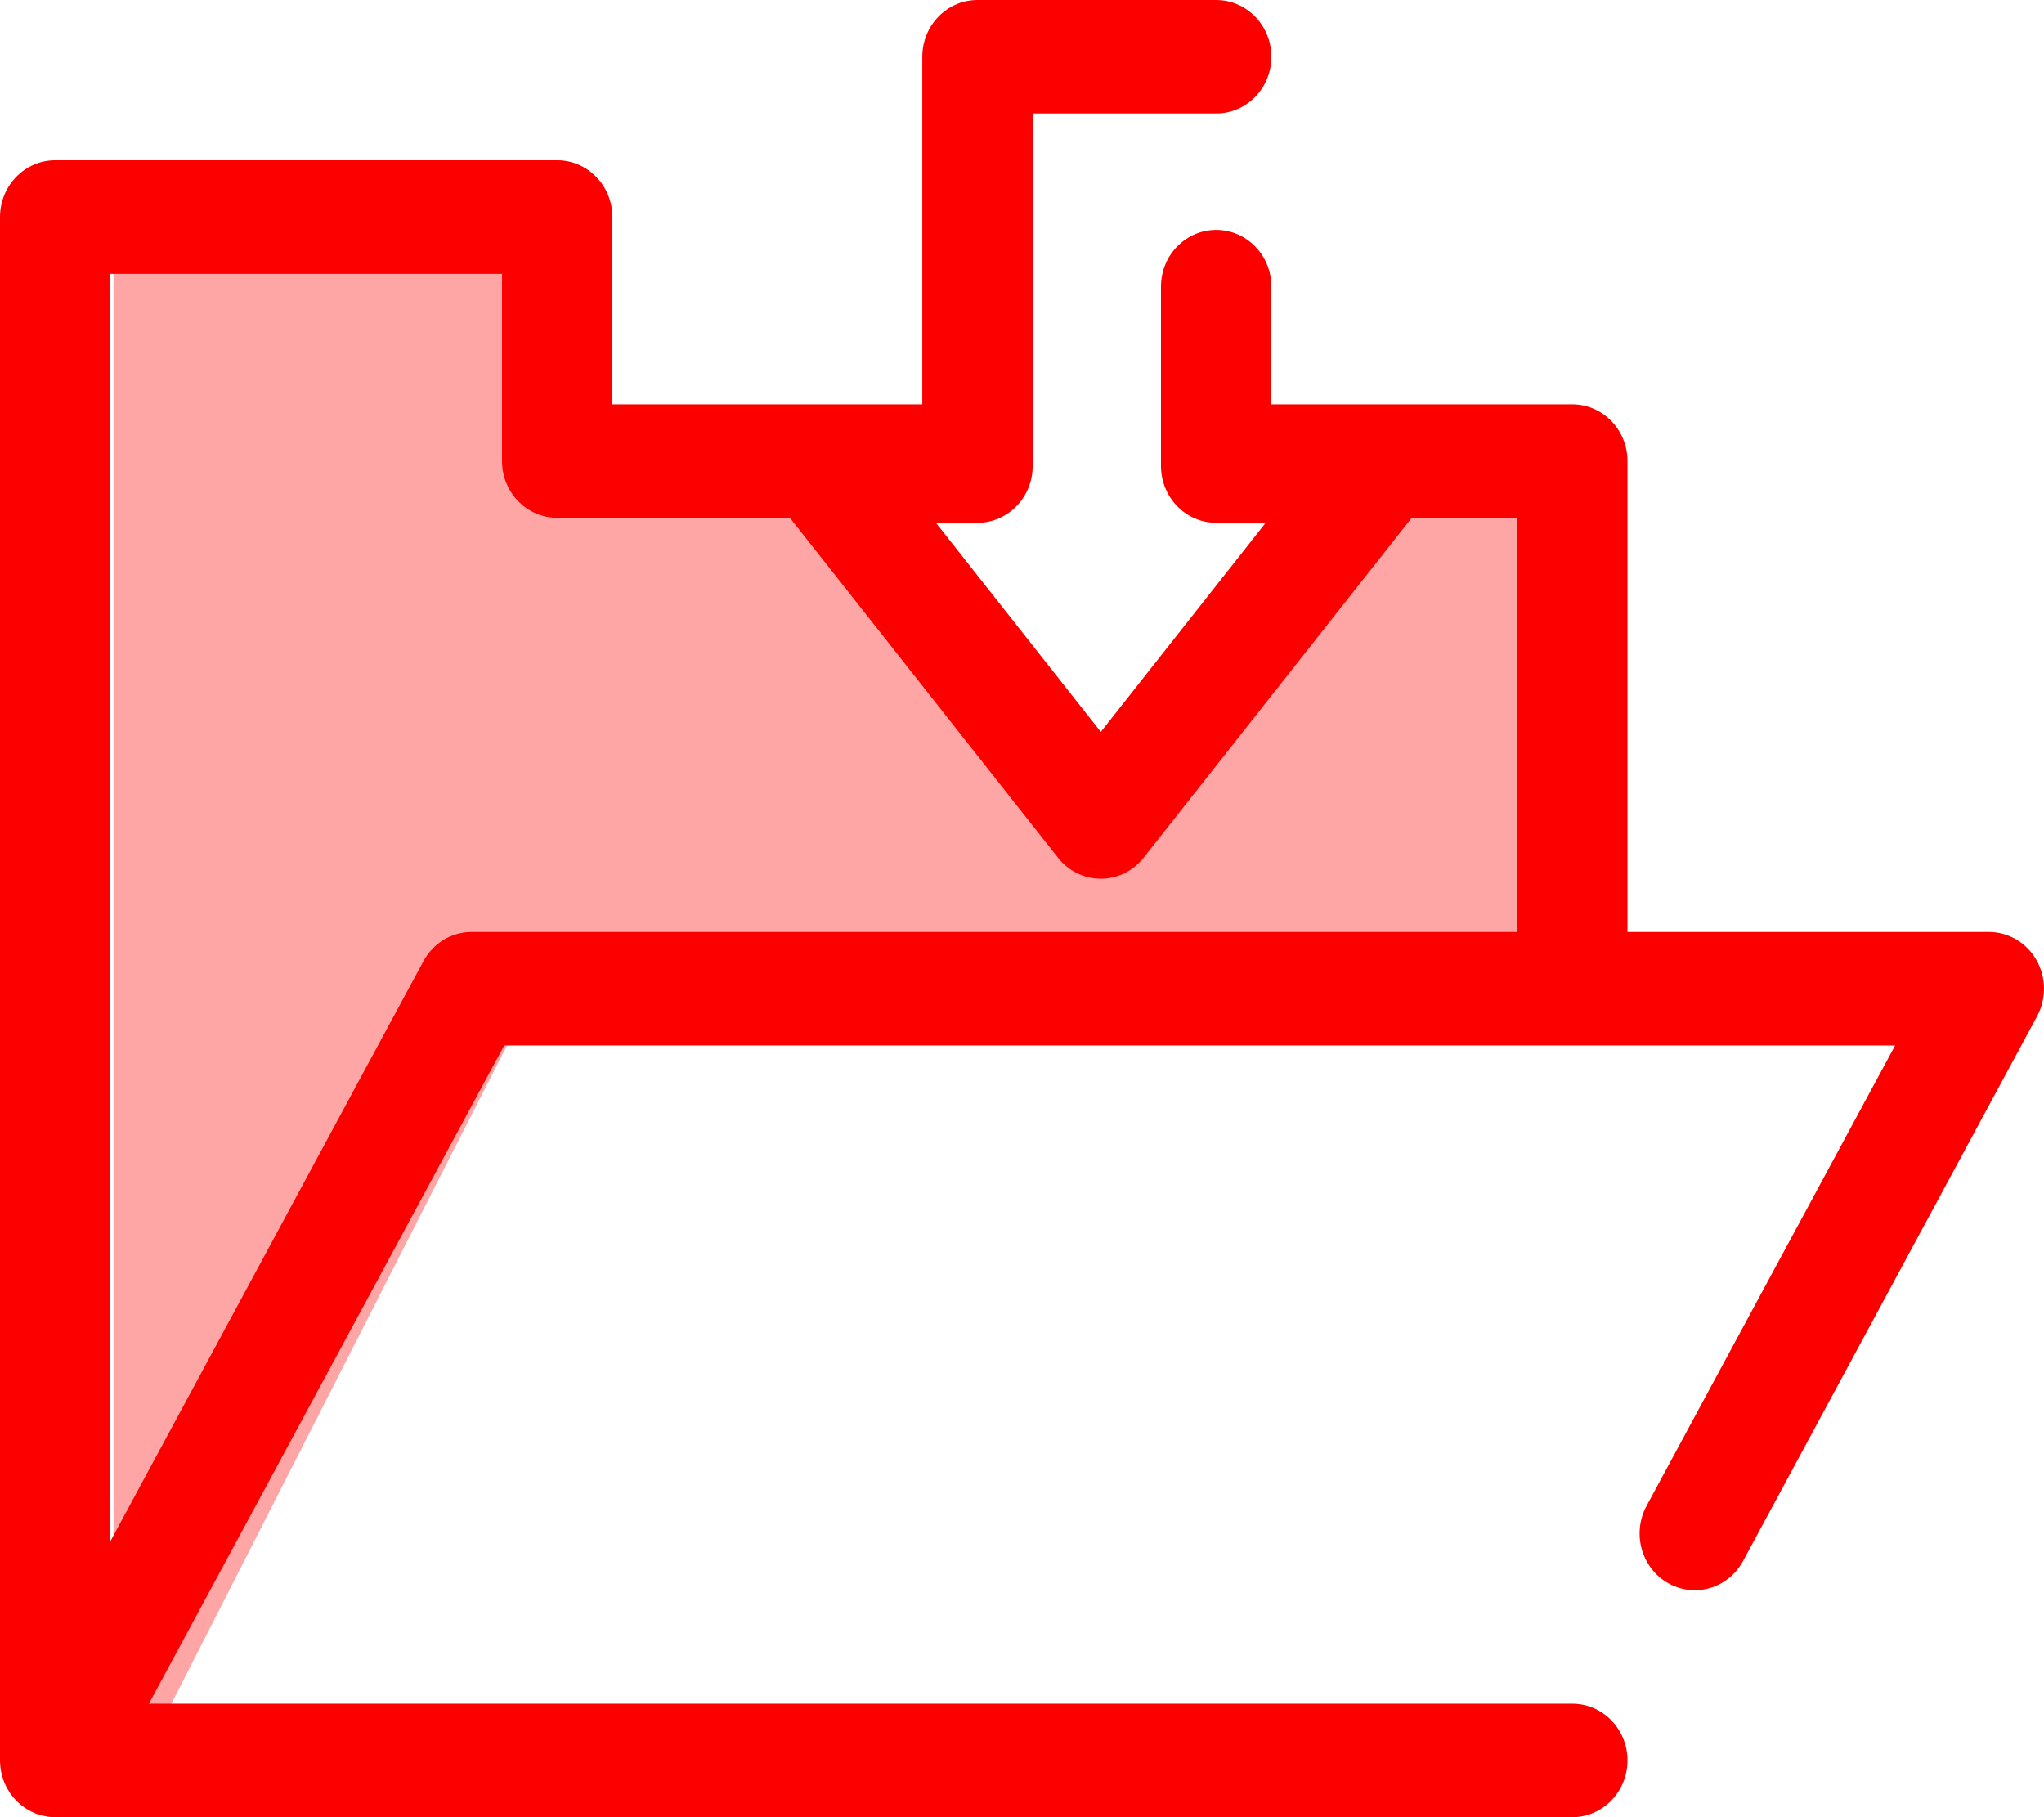 <?xml version="1.0" encoding="UTF-8"?>
<svg width="18px" height="16px" viewBox="0 0 18 16" version="1.1" xmlns="http://www.w3.org/2000/svg" xmlns:xlink="http://www.w3.org/1999/xlink">
    <!-- Generator: Sketch 52.5 (67469) - http://www.bohemiancoding.com/sketch -->
    <title>profolio-icon</title>
    <desc>Created with Sketch.</desc>
    <g id="Page-1" stroke="none" stroke-width="1" fill="none" fill-rule="evenodd">
        <g id="profolio-icon" fill="#fc0000">
            <polygon id="Path" fill-opacity="0.354" points="10.949 4.213 10.949 4.259 12.365 4.259 9.96 7.487 7.555 4.259 8.903 4.259 8.903 4.213 5.302 4.213 5.302 2 1 2 1 16 4.569 9 14 9 14 4.213"></polygon>
            <path d="M17.933,8.452 C17.846,8.3 17.686,8.206 17.514,8.206 L14.332,8.206 L14.332,4.06 C14.332,3.784 14.114,3.56 13.846,3.56 L11.196,3.56 L11.196,2.523 C11.196,2.247 10.978,2.024 10.71,2.024 C10.442,2.024 10.224,2.247 10.224,2.523 L10.224,4.06 L10.224,4.103 C10.224,4.379 10.442,4.603 10.71,4.603 L11.146,4.603 L9.694,6.444 L8.242,4.603 L8.608,4.603 C8.876,4.603 9.094,4.379 9.094,4.103 L9.094,4.06 L9.094,0.999 L10.71,0.999 C10.978,0.999 11.196,0.776 11.196,0.5 C11.196,0.224 10.978,0 10.71,0 L8.608,0 C8.339,0 8.122,0.224 8.122,0.5 L8.122,3.56 L5.393,3.56 L5.393,1.911 C5.393,1.635 5.175,1.411 4.907,1.411 L0.486,1.411 C0.218,1.411 0,1.635 0,1.911 L0,15.5 C0,15.502 0,15.503 0,15.504 C0,15.507 0,15.51 0,15.513 C0.001,15.53 0.002,15.547 0.004,15.563 C0.005,15.567 0.005,15.571 0.006,15.575 C0.008,15.594 0.012,15.613 0.017,15.631 C0.018,15.634 0.019,15.637 0.02,15.64 C0.024,15.657 0.03,15.673 0.036,15.689 C0.037,15.692 0.038,15.695 0.039,15.697 C0.047,15.715 0.055,15.732 0.065,15.749 C0.065,15.75 0.066,15.752 0.067,15.754 C0.068,15.756 0.07,15.757 0.071,15.759 C0.08,15.776 0.091,15.792 0.102,15.807 C0.103,15.809 0.105,15.81 0.106,15.811 C0.117,15.825 0.128,15.839 0.14,15.851 C0.143,15.854 0.146,15.857 0.149,15.86 C0.162,15.873 0.175,15.885 0.19,15.896 C0.193,15.899 0.195,15.9 0.198,15.902 C0.211,15.913 0.226,15.922 0.24,15.931 C0.242,15.932 0.244,15.934 0.247,15.935 C0.263,15.944 0.279,15.953 0.296,15.96 C0.3,15.962 0.304,15.963 0.307,15.965 C0.323,15.971 0.339,15.977 0.355,15.981 C0.357,15.982 0.359,15.983 0.362,15.983 C0.362,15.984 0.363,15.984 0.364,15.984 C0.375,15.987 0.387,15.989 0.398,15.991 C0.407,15.992 0.415,15.995 0.423,15.996 C0.444,15.998 0.465,16 0.486,16 C0.486,16 0.486,16 0.487,16 L13.846,16 C14.114,16 14.332,15.776 14.332,15.5 C14.332,15.224 14.114,15.001 13.846,15.001 L1.311,15.001 L4.44,9.205 L13.846,9.205 L16.689,9.205 L14.5,13.259 C14.37,13.501 14.454,13.805 14.689,13.939 C14.924,14.073 15.219,13.986 15.35,13.744 L17.939,8.948 C18.022,8.793 18.02,8.605 17.933,8.452 Z M4.154,8.206 C3.977,8.206 3.815,8.304 3.729,8.463 L0.972,13.571 L0.972,2.411 L4.421,2.411 L4.421,4.06 C4.421,4.335 4.639,4.559 4.907,4.559 L6.956,4.559 L9.317,7.552 C9.409,7.669 9.548,7.737 9.694,7.737 C9.841,7.737 9.979,7.669 10.071,7.552 L12.432,4.559 L13.36,4.559 L13.36,8.206 L4.154,8.206 Z" id="Shape" fill-rule="nonzero"></path>
        </g>
    </g>
</svg>